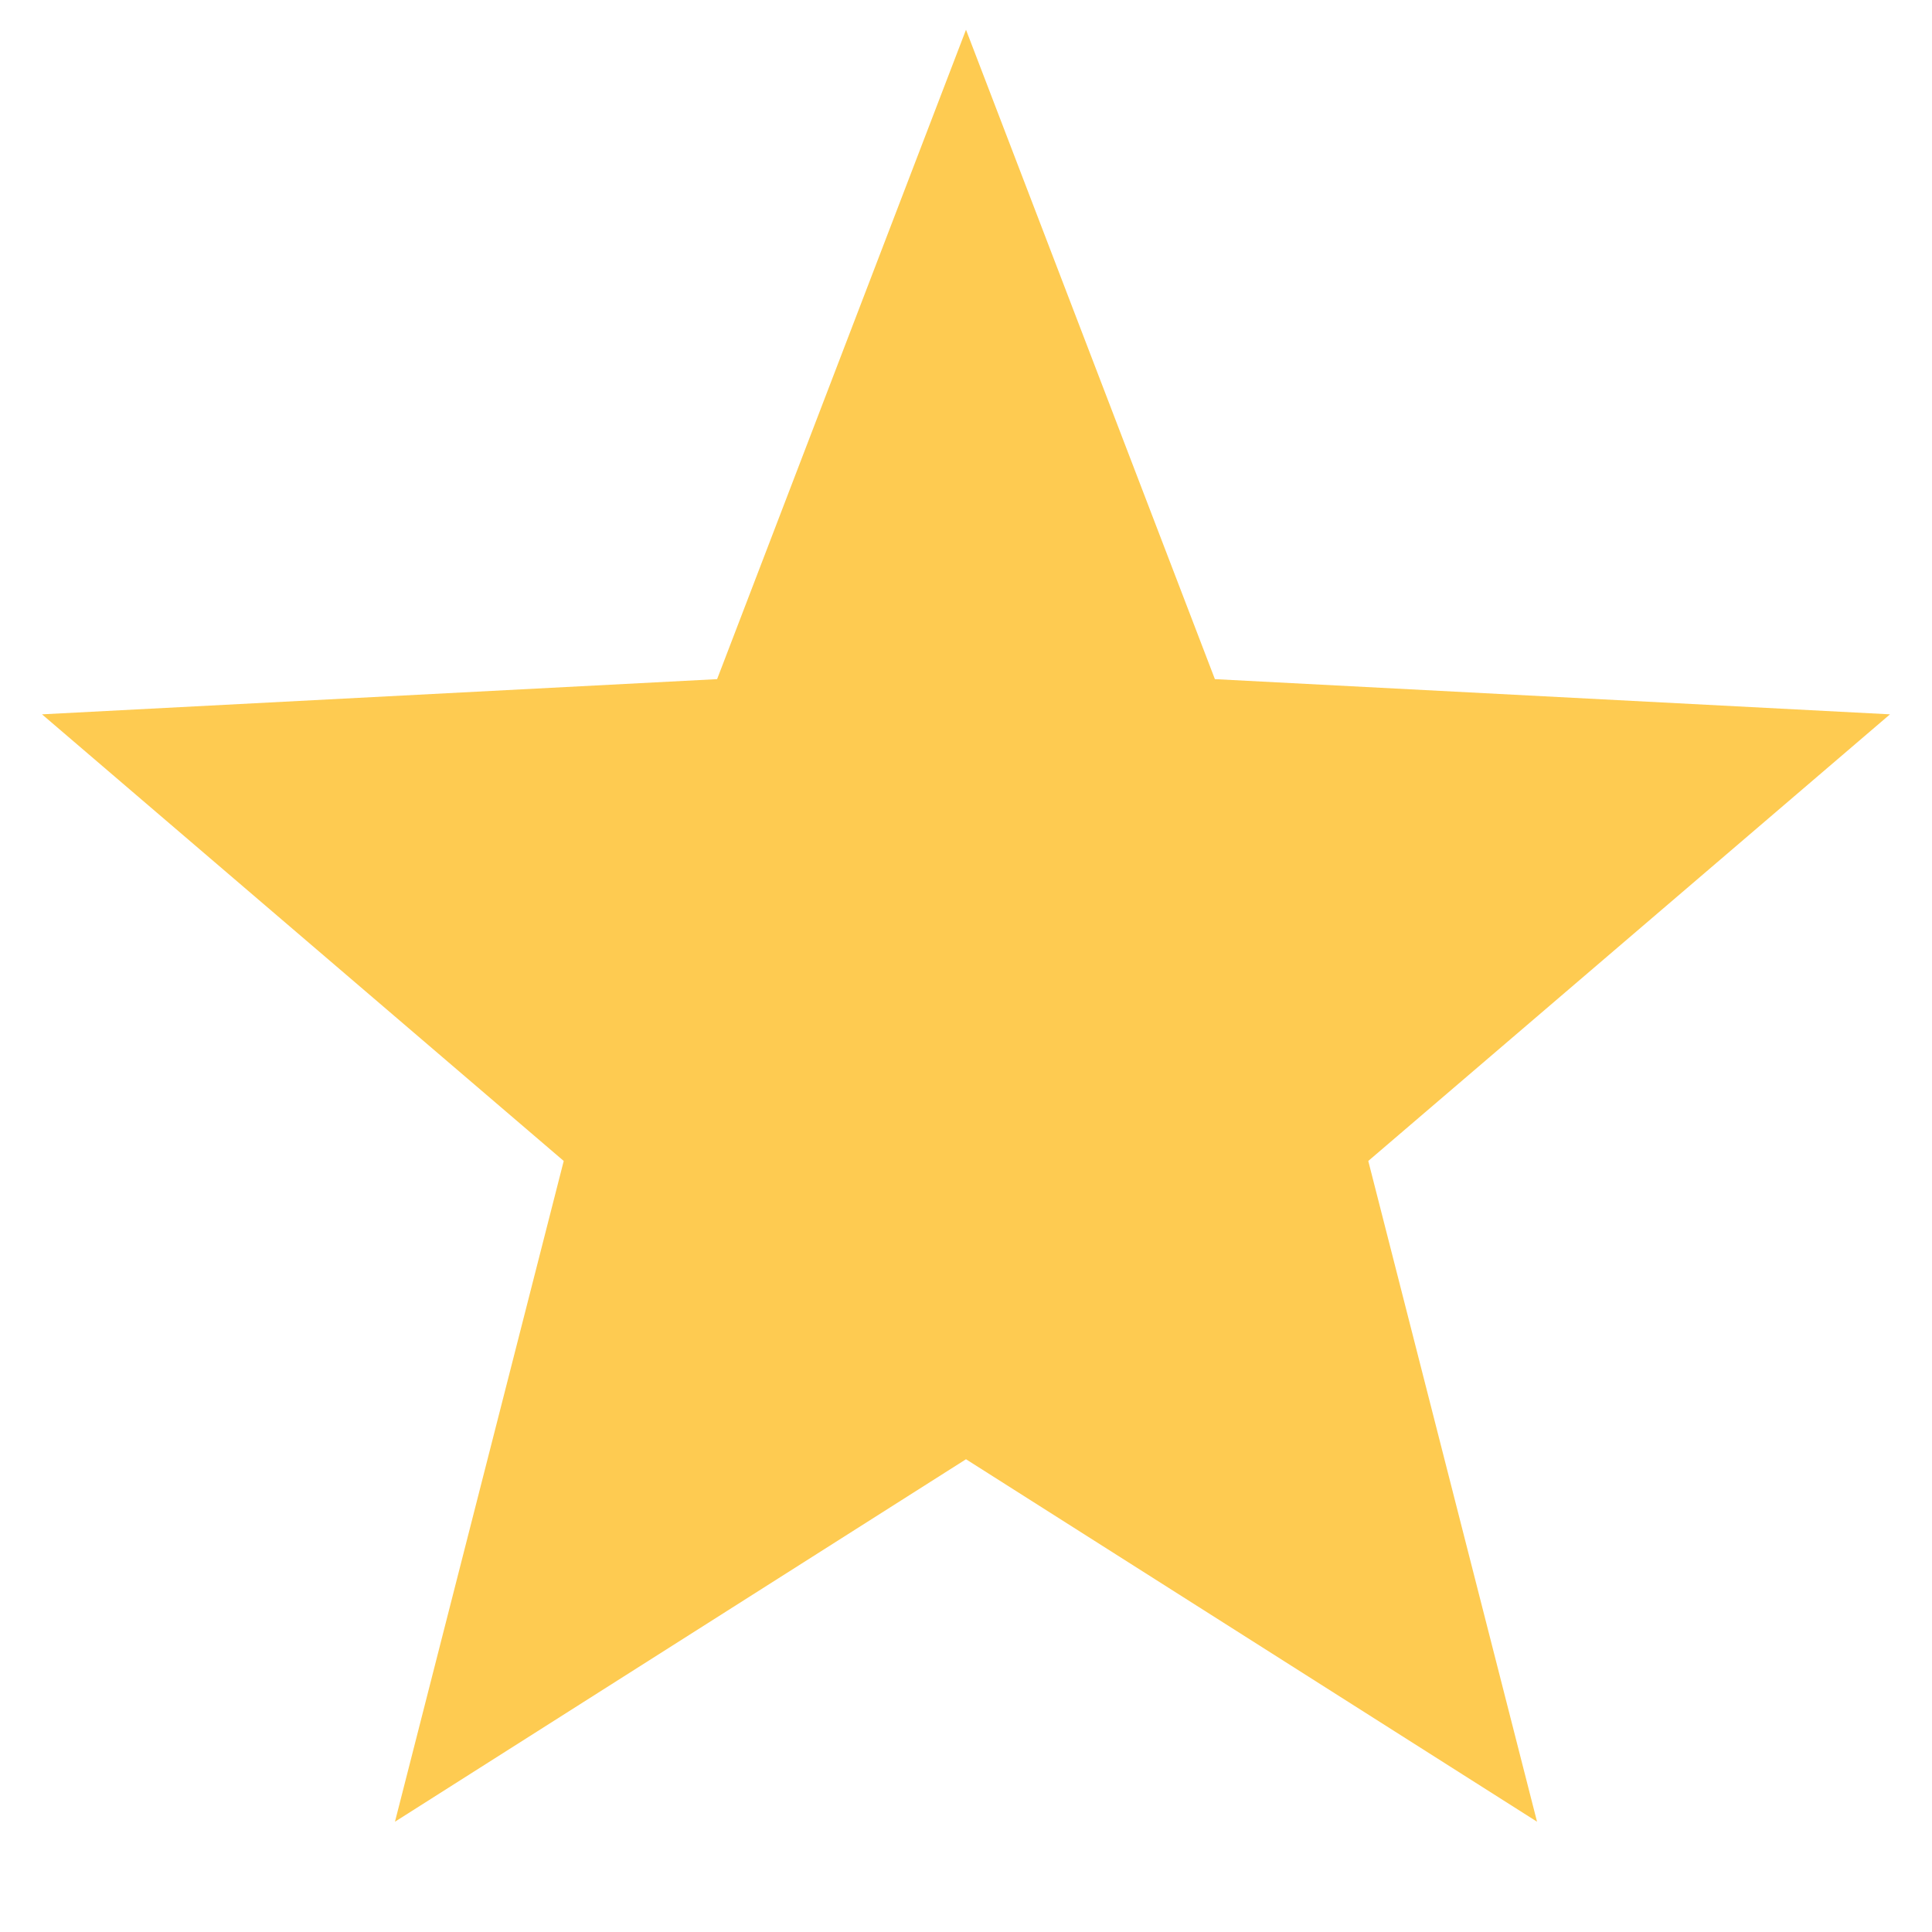 <svg width="23" height="23" viewBox="0 0 23 23" fill="none" xmlns="http://www.w3.org/2000/svg">
<g clip-path="url(#clip0_5_3125)">
<path d="M11.5 0.354L14.463 8.085L22.5 8.504L16.289 13.821L18.298 21.687L11.5 17.372L4.702 21.687L6.711 13.821L0.5 8.504L8.537 8.085L11.5 0.354Z" fill="#FECB51"/>
</g>
<defs>
<clipPath id="clip0_5_3125">
<rect width="22" height="22" fill="white" transform="translate(0.5 0.28)"/>
</clipPath>
</defs>
</svg>
